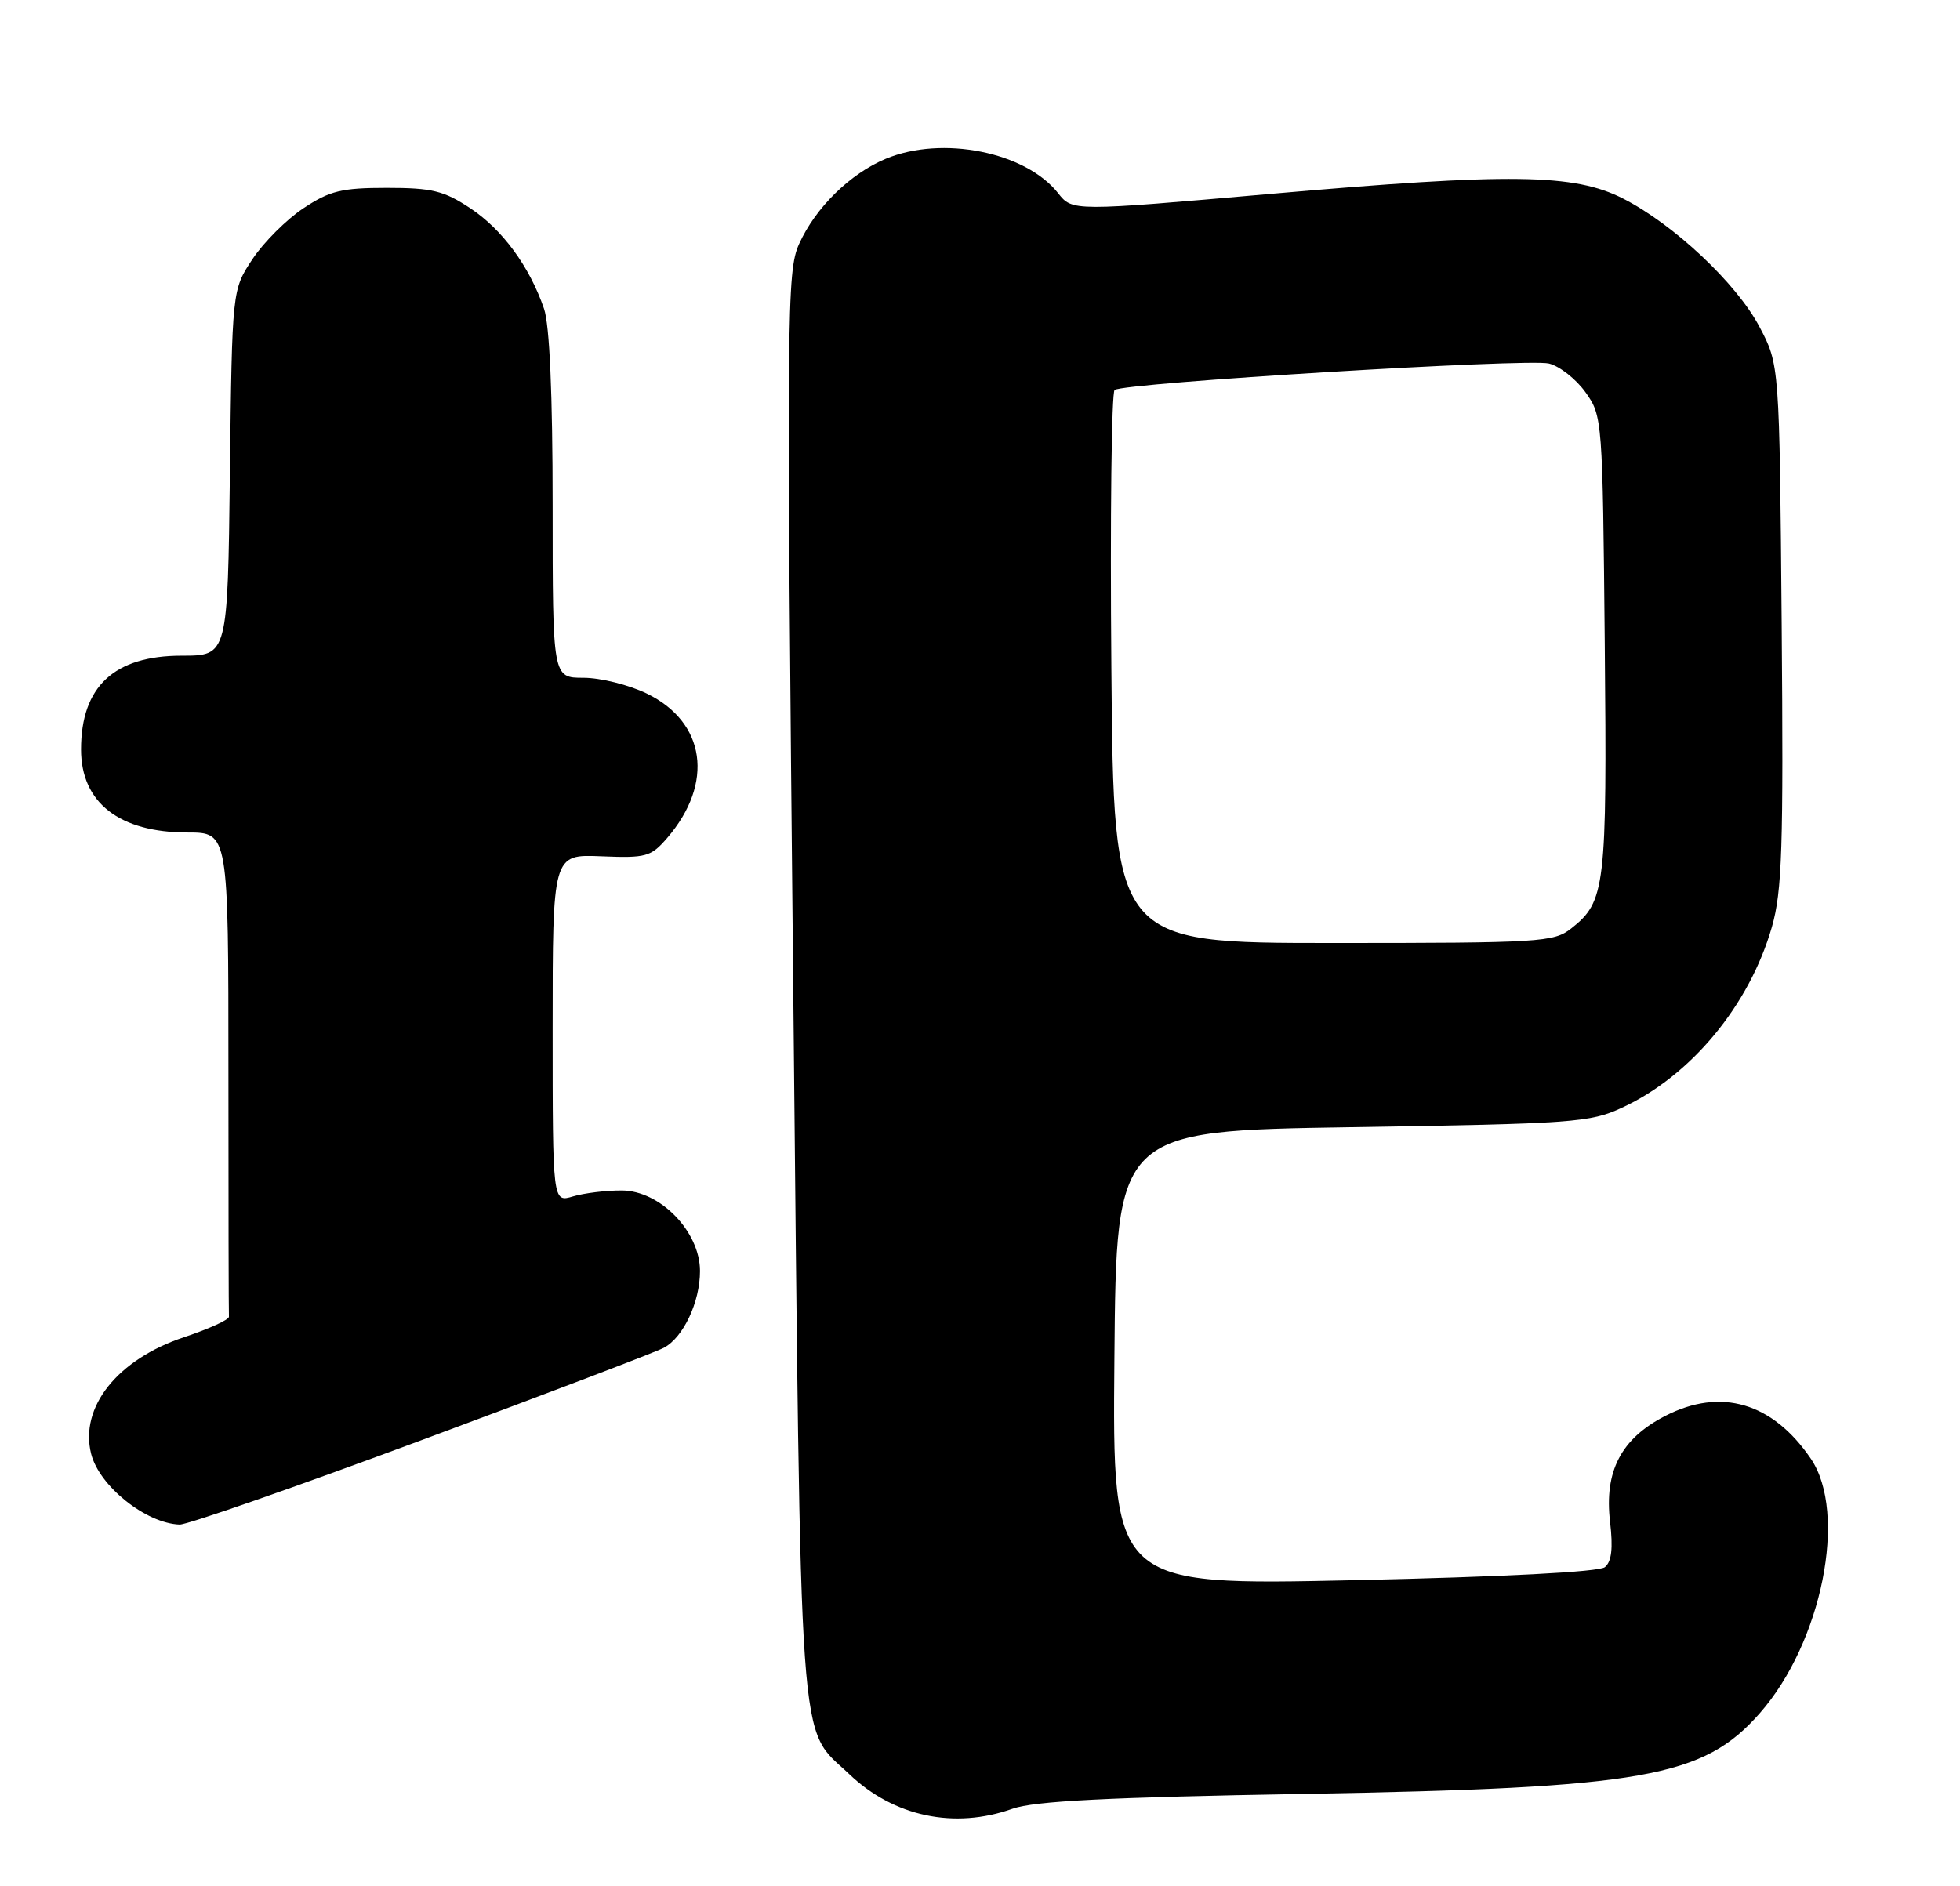 <?xml version="1.0" encoding="UTF-8" standalone="no"?>
<!DOCTYPE svg PUBLIC "-//W3C//DTD SVG 1.1//EN" "http://www.w3.org/Graphics/SVG/1.1/DTD/svg11.dtd" >
<svg xmlns="http://www.w3.org/2000/svg" xmlns:xlink="http://www.w3.org/1999/xlink" version="1.1" viewBox="0 0 266 256">
 <g >
 <path fill="currentColor"
d=" M 137.42 245.51 C 140.36 244.47 150.31 243.96 176.92 243.50 C 223.16 242.69 231.16 241.27 238.84 232.53 C 247.27 222.93 250.78 205.38 245.75 197.99 C 240.57 190.38 233.54 188.31 226.00 192.19 C 220.00 195.27 217.70 199.70 218.51 206.58 C 218.93 210.16 218.72 211.98 217.80 212.72 C 217.00 213.37 203.98 214.04 183.74 214.49 C 150.97 215.21 150.97 215.21 151.24 184.36 C 151.50 153.50 151.50 153.50 183.50 153.00 C 213.49 152.53 215.79 152.37 220.12 150.36 C 229.48 146.04 237.41 136.47 240.47 125.83 C 241.86 120.97 242.05 115.11 241.80 84.83 C 241.50 49.50 241.50 49.50 238.79 44.37 C 235.68 38.46 227.14 30.44 220.25 26.94 C 213.60 23.57 205.03 23.46 172.52 26.31 C 145.54 28.68 145.54 28.68 143.60 26.22 C 139.19 20.62 127.87 18.36 120.22 21.55 C 115.37 23.57 110.67 28.19 108.45 33.11 C 106.77 36.83 106.73 42.10 107.65 133.77 C 108.73 240.68 108.27 234.18 115.26 240.82 C 121.31 246.59 129.53 248.33 137.42 245.51 Z  M 57.24 195.47 C 74.28 189.14 89.07 183.50 90.10 182.94 C 92.74 181.53 95.00 176.74 95.00 172.53 C 95.00 167.17 89.60 161.61 84.38 161.59 C 82.24 161.58 79.26 161.95 77.75 162.40 C 75.00 163.22 75.00 163.22 75.00 139.59 C 75.00 115.96 75.00 115.96 81.59 116.23 C 87.70 116.48 88.34 116.30 90.55 113.74 C 96.96 106.29 95.78 98.01 87.76 94.13 C 85.34 92.96 81.49 92.00 79.18 92.00 C 75.00 92.00 75.00 92.00 75.00 68.65 C 75.00 53.46 74.59 44.11 73.83 41.90 C 71.86 36.16 68.18 31.15 63.82 28.26 C 60.24 25.89 58.63 25.50 52.50 25.50 C 46.37 25.50 44.76 25.89 41.19 28.26 C 38.89 29.78 35.78 32.89 34.26 35.18 C 31.50 39.35 31.50 39.35 31.20 64.17 C 30.90 89.00 30.90 89.00 24.67 89.00 C 15.50 89.00 11.00 93.19 11.00 101.73 C 11.00 108.95 16.20 113.00 25.45 113.00 C 31.00 113.00 31.00 113.00 31.00 145.50 C 31.00 163.38 31.03 178.33 31.07 178.72 C 31.12 179.12 28.36 180.38 24.96 181.51 C 15.93 184.53 10.78 191.00 12.37 197.34 C 13.47 201.72 19.81 206.78 24.38 206.94 C 25.41 206.97 40.20 201.81 57.24 195.47 Z  M 150.83 90.75 C 150.65 70.26 150.85 53.24 151.27 52.93 C 152.57 51.96 207.37 48.63 210.21 49.34 C 211.67 49.70 213.91 51.47 215.18 53.25 C 217.47 56.46 217.50 56.92 217.79 87.44 C 218.10 120.48 217.88 122.38 213.23 126.03 C 210.87 127.89 209.04 128.00 180.94 128.00 C 151.15 128.00 151.15 128.00 150.83 90.75 Z "/>
</g>
</svg>